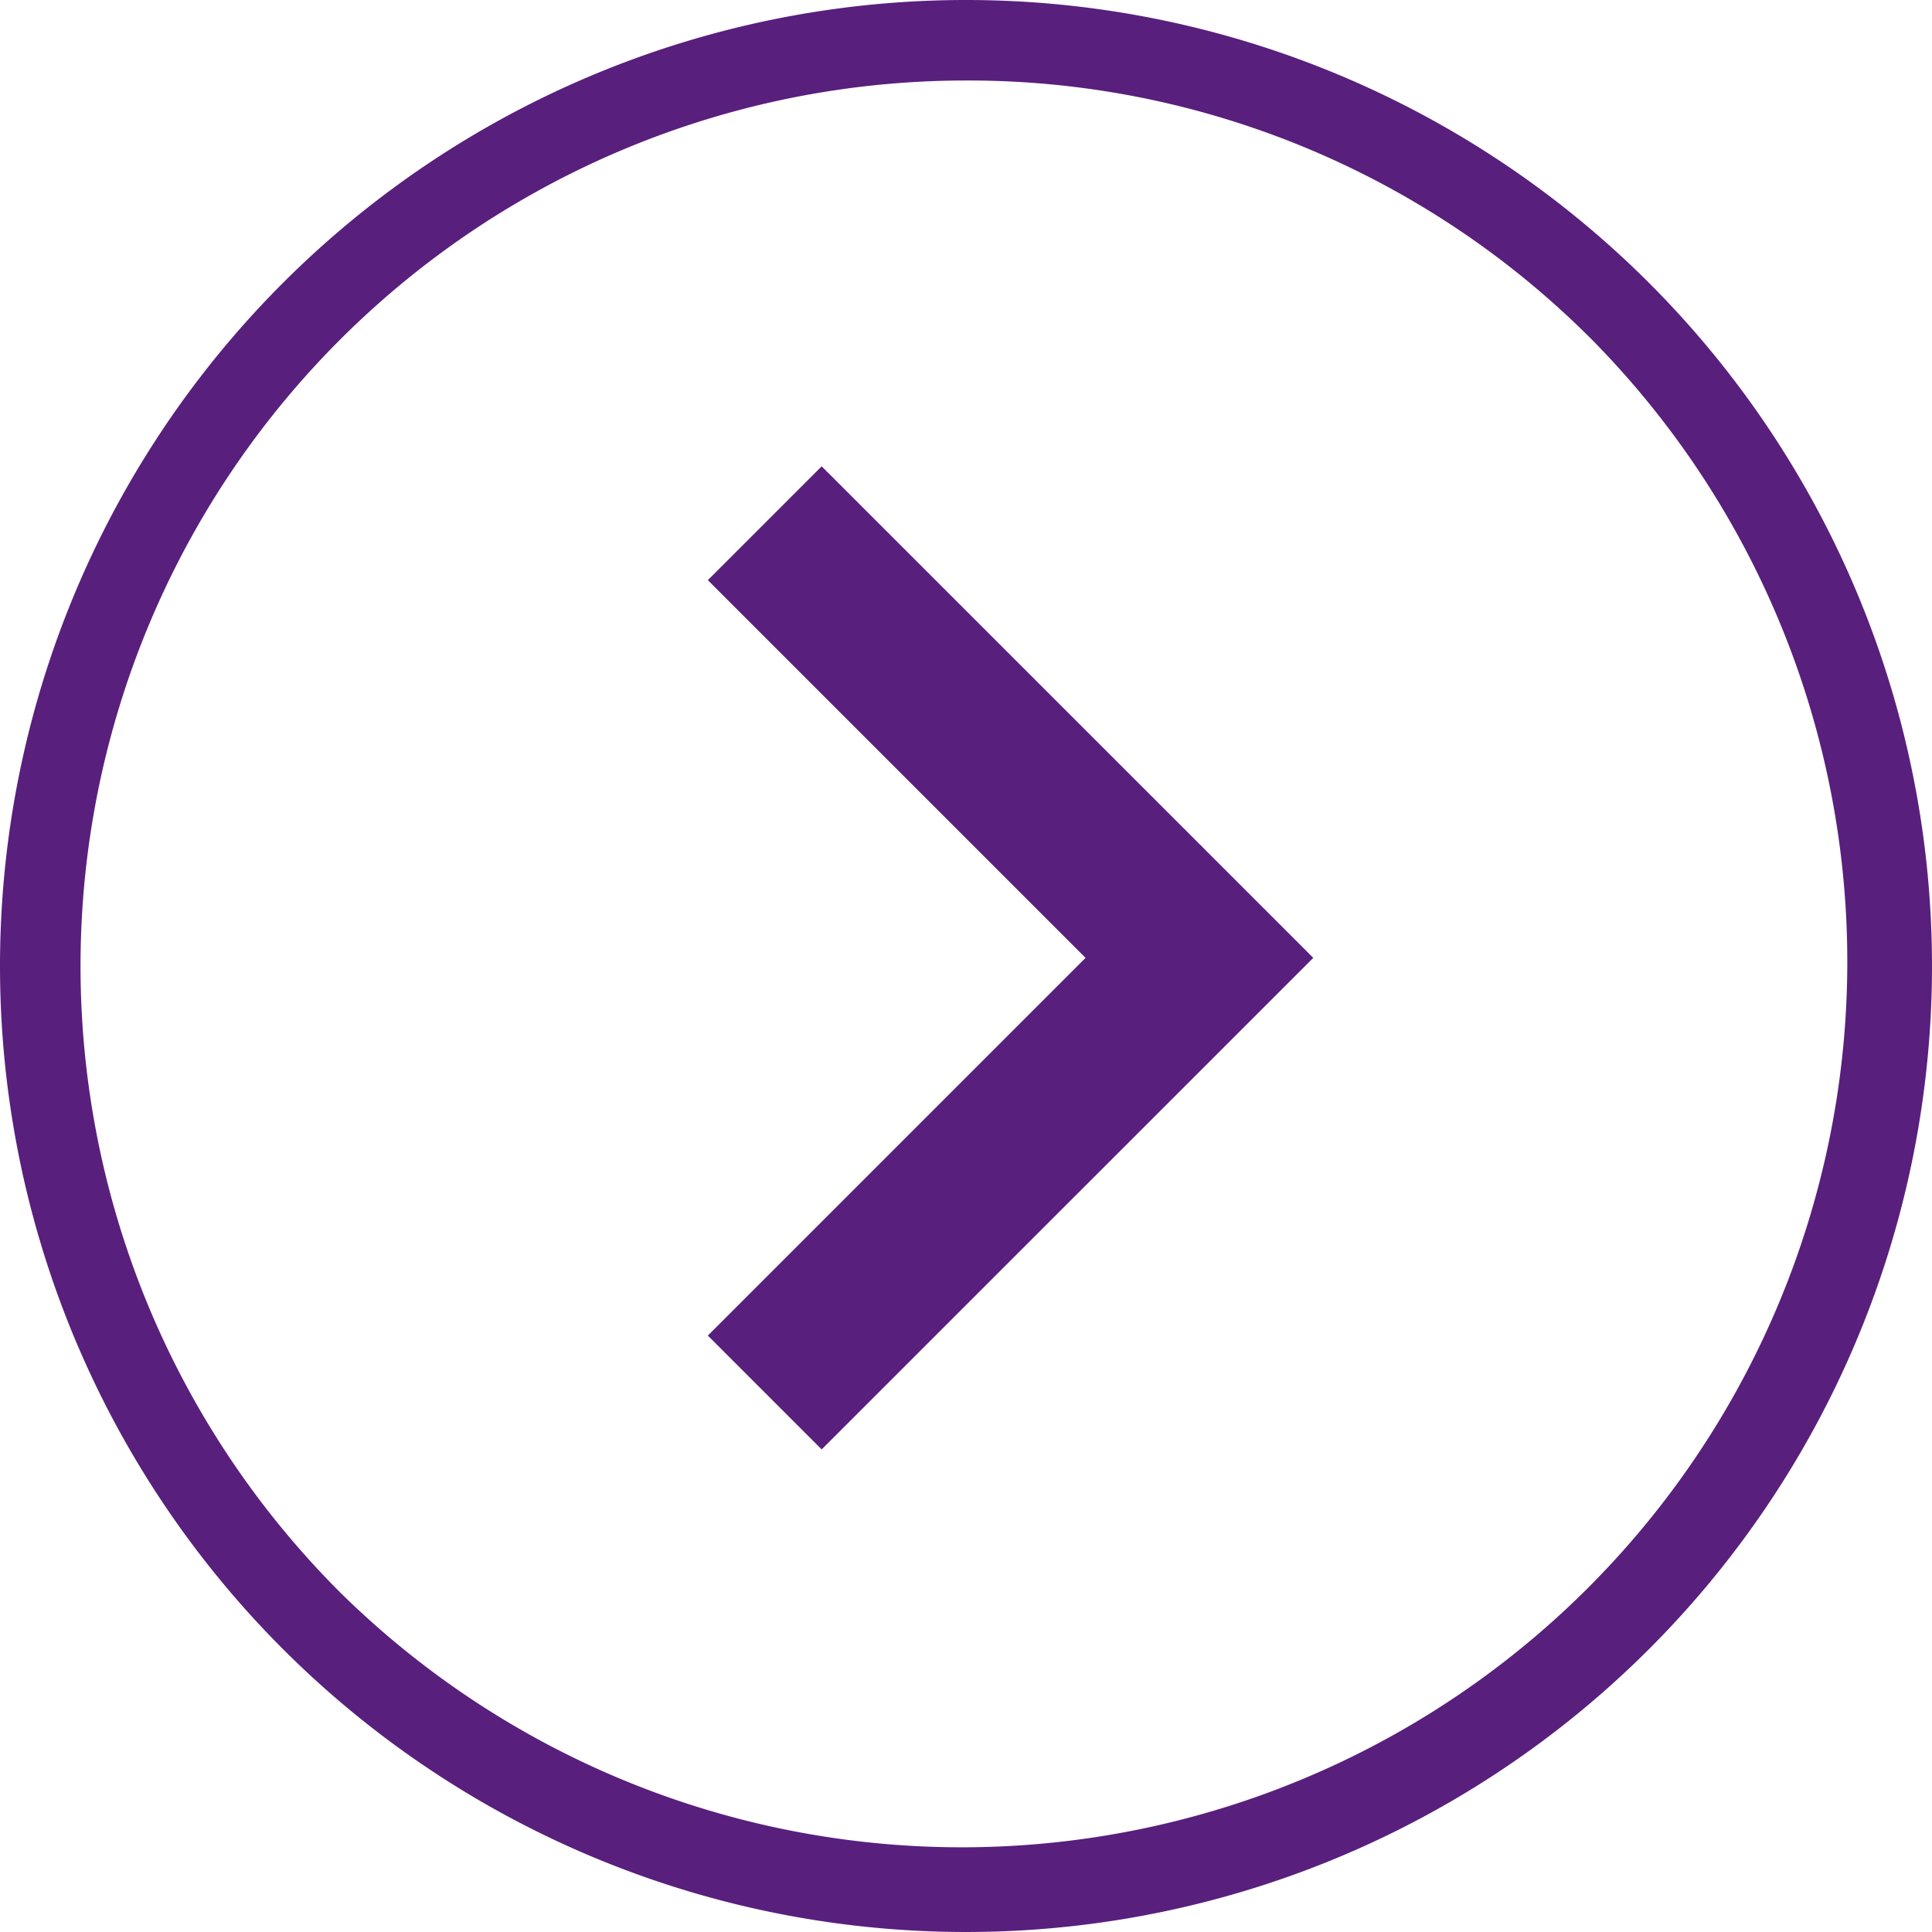 <svg xmlns="http://www.w3.org/2000/svg" width="24" height="24" viewBox="0 0 24 24"><g transform="translate(-867 -4951)"><path d="M866.276,2359.187l-1.414-1.414,4.692-4.692-4.692-4.692,1.414-1.414,6.107,6.106Z" transform="translate(10.931 2609.818)" fill="#591f7d"/><path d="M12,1A11,11,0,0,0,4.222,19.778,11,11,0,0,0,19.778,4.222,10.928,10.928,0,0,0,12,1m0-1A12,12,0,1,1,0,12,12,12,0,0,1,12,0Z" transform="translate(867 4951)" fill="#591f7d"/></g></svg>
